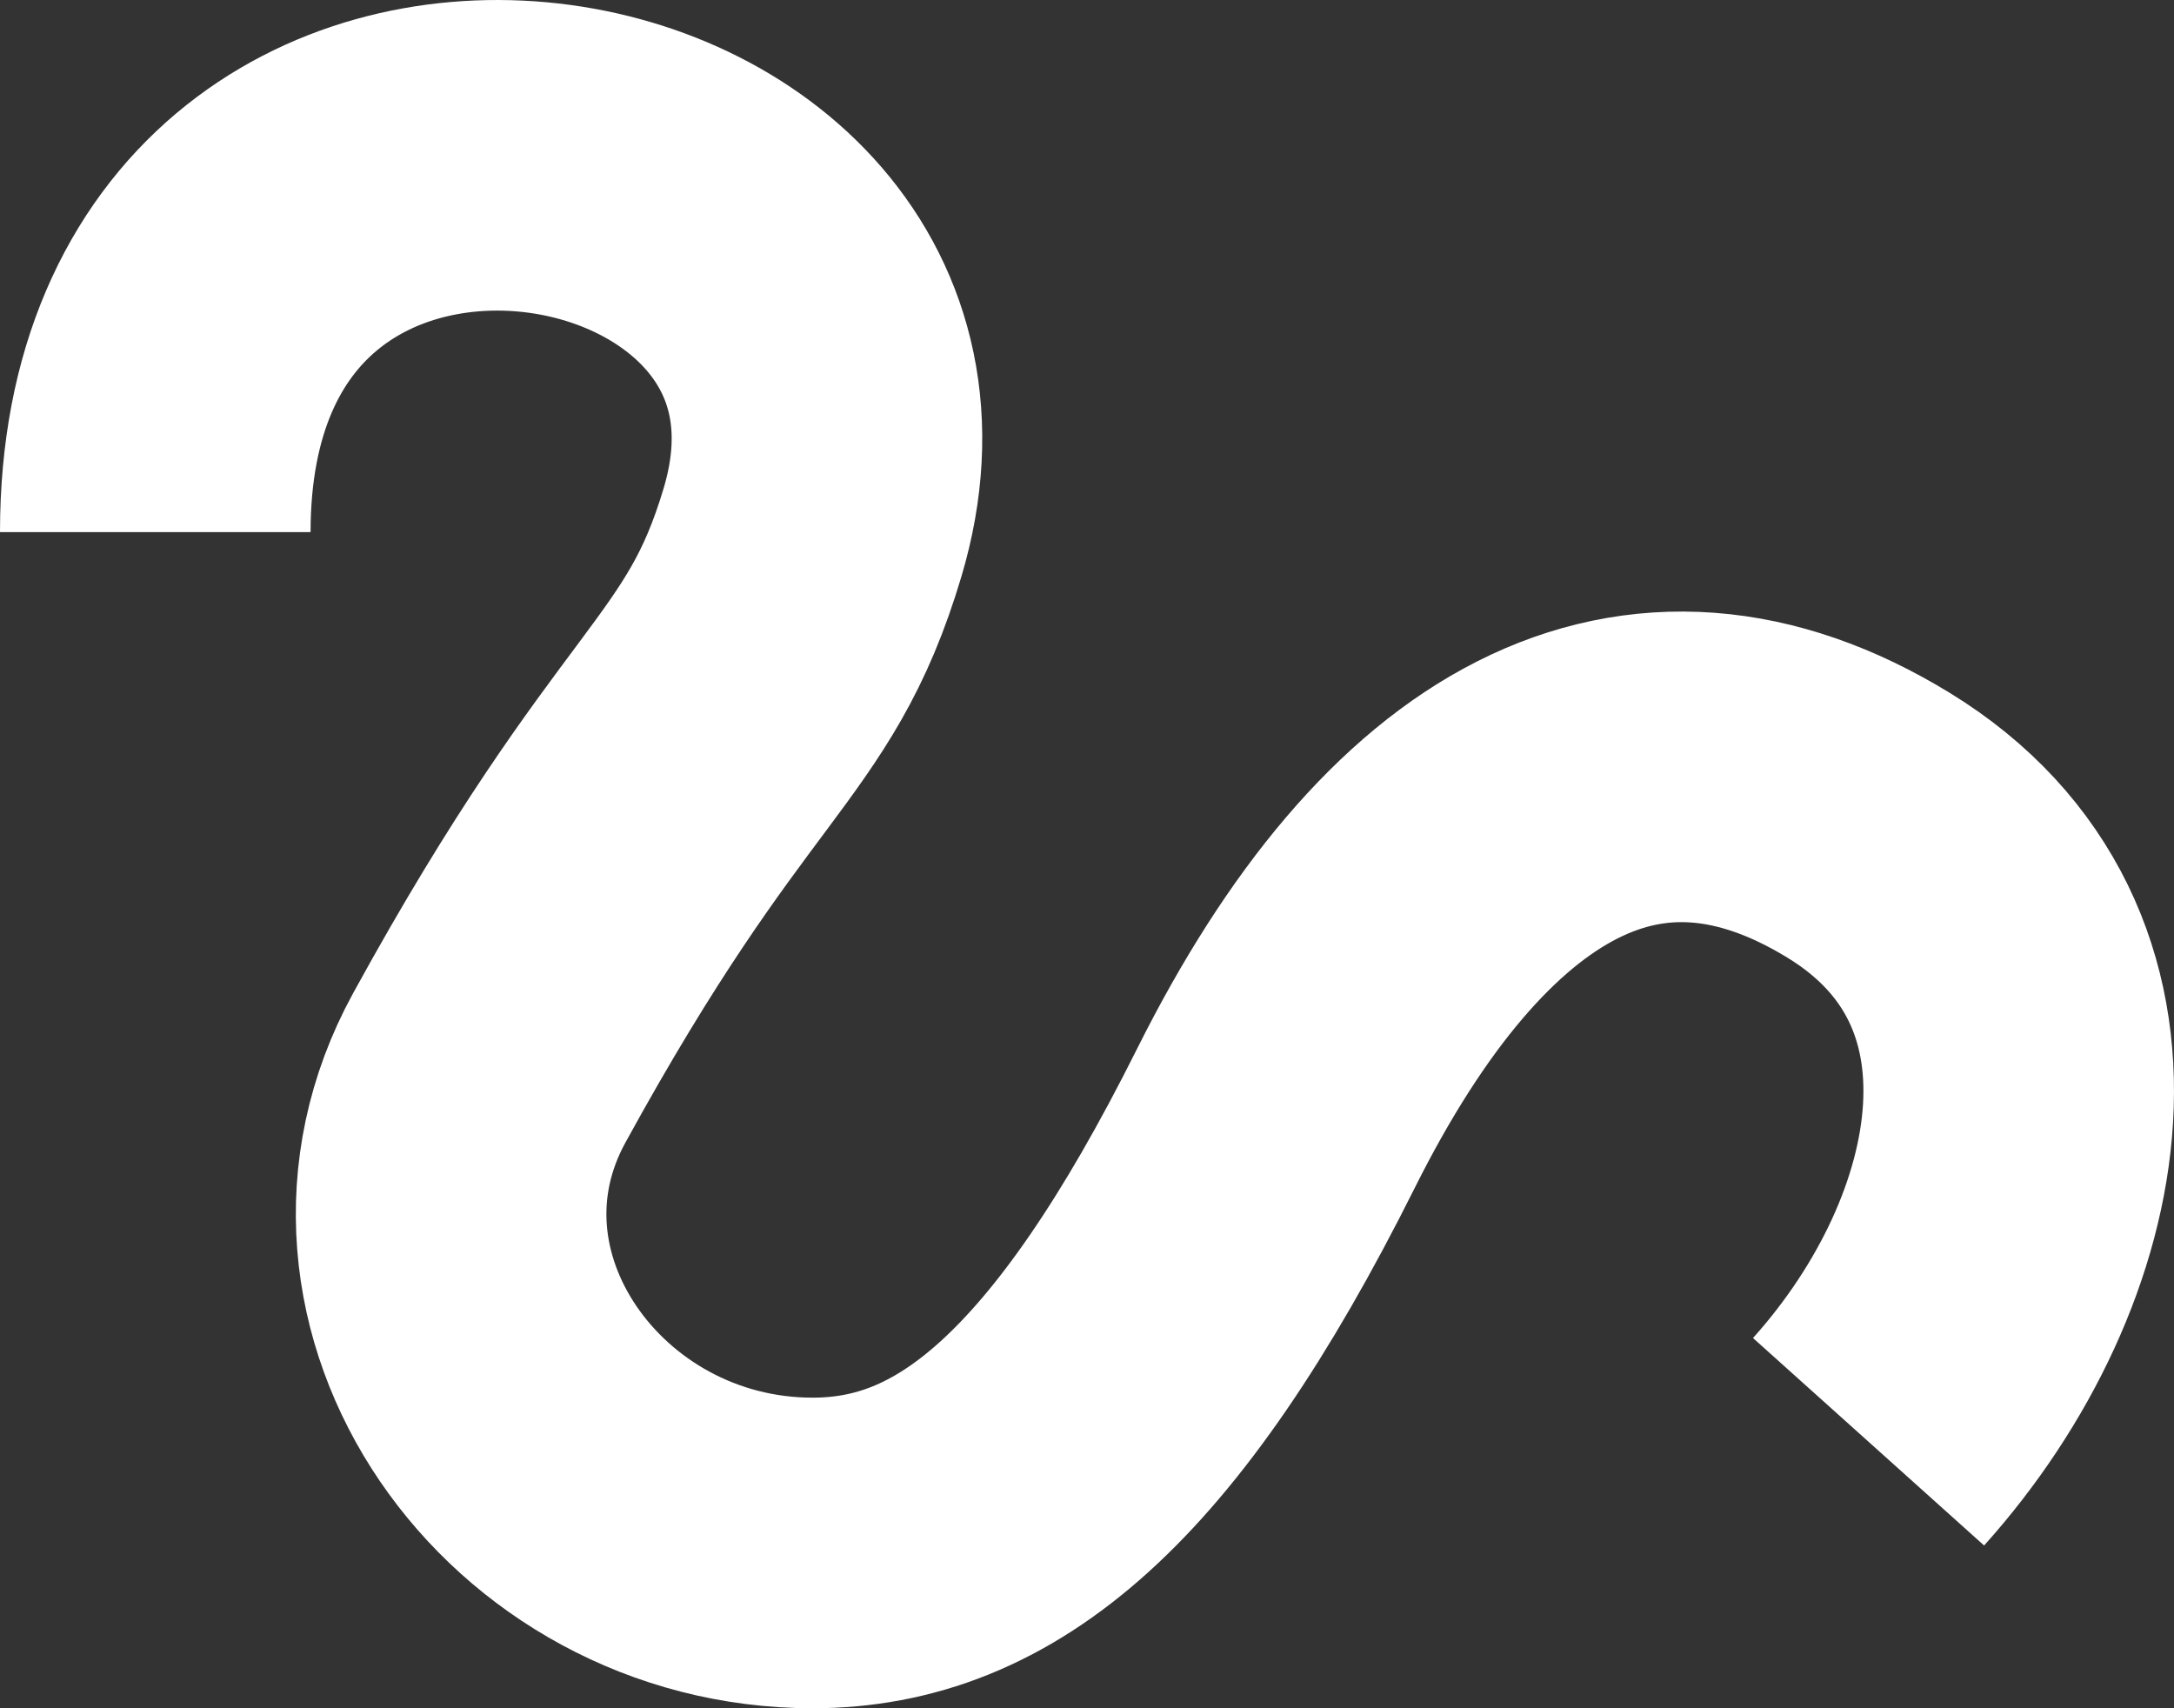 <svg width="28" height="22" viewBox="0 0 28 22" fill="none" xmlns="http://www.w3.org/2000/svg">
<rect x="0" y="0" width="28" height="22" fill="#333333" stroke="none"/>
<path d="M2 6.853C2 -0.436 12.131 1.256 10.466 6.853C9.768 9.196 8.8 9.196 6.302 13.752C4.732 16.616 7.135 20 10.466 20C12.547 20 14.351 18.568 16.433 14.403C18.492 10.284 21.151 8.845 24.066 10.628C26.98 12.411 26.286 16.095 24.066 18.568" stroke="white" stroke-width="4"/>
</svg>
